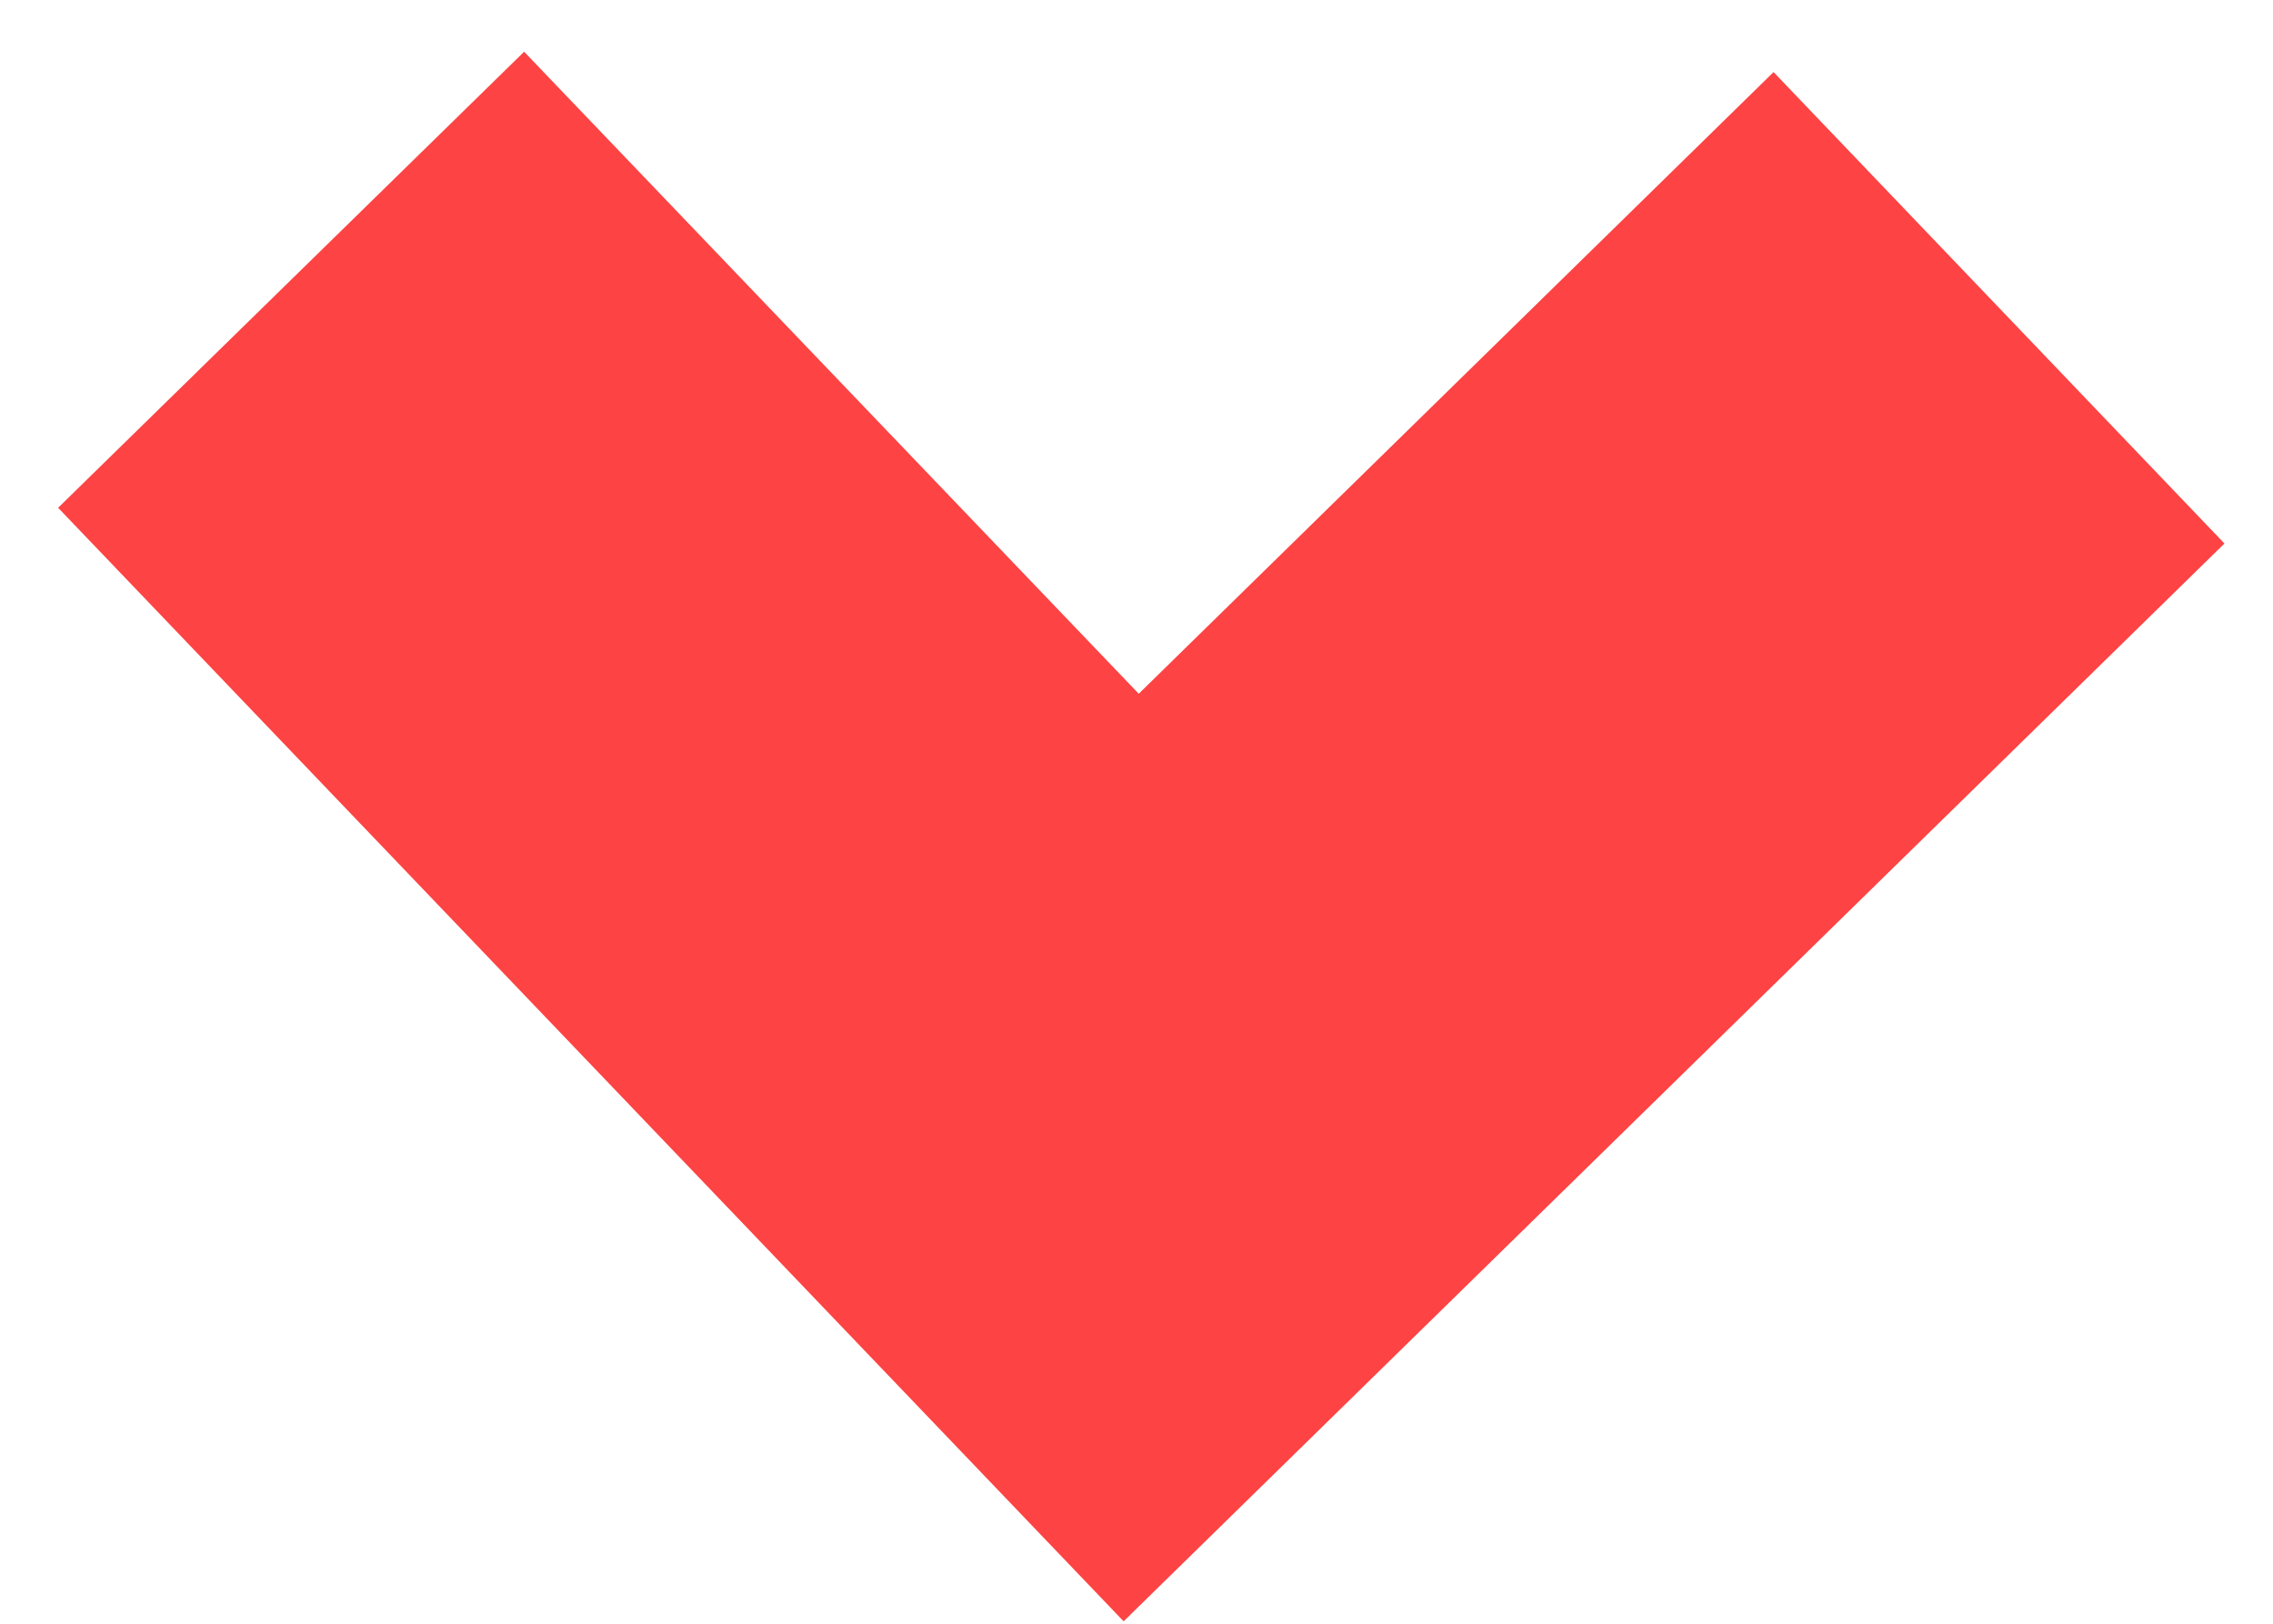 <svg width="28" height="20" viewBox="0 0 28 20" fill="none" xmlns="http://www.w3.org/2000/svg">
<path d="M13.853 19.259L1.419 6.266L6.445 1.348L14.016 9.256L21.836 1.599L26.699 6.683L13.853 19.259Z" fill="#FD4343" stroke="#FD4343" stroke-miterlimit="10"/>
</svg>

